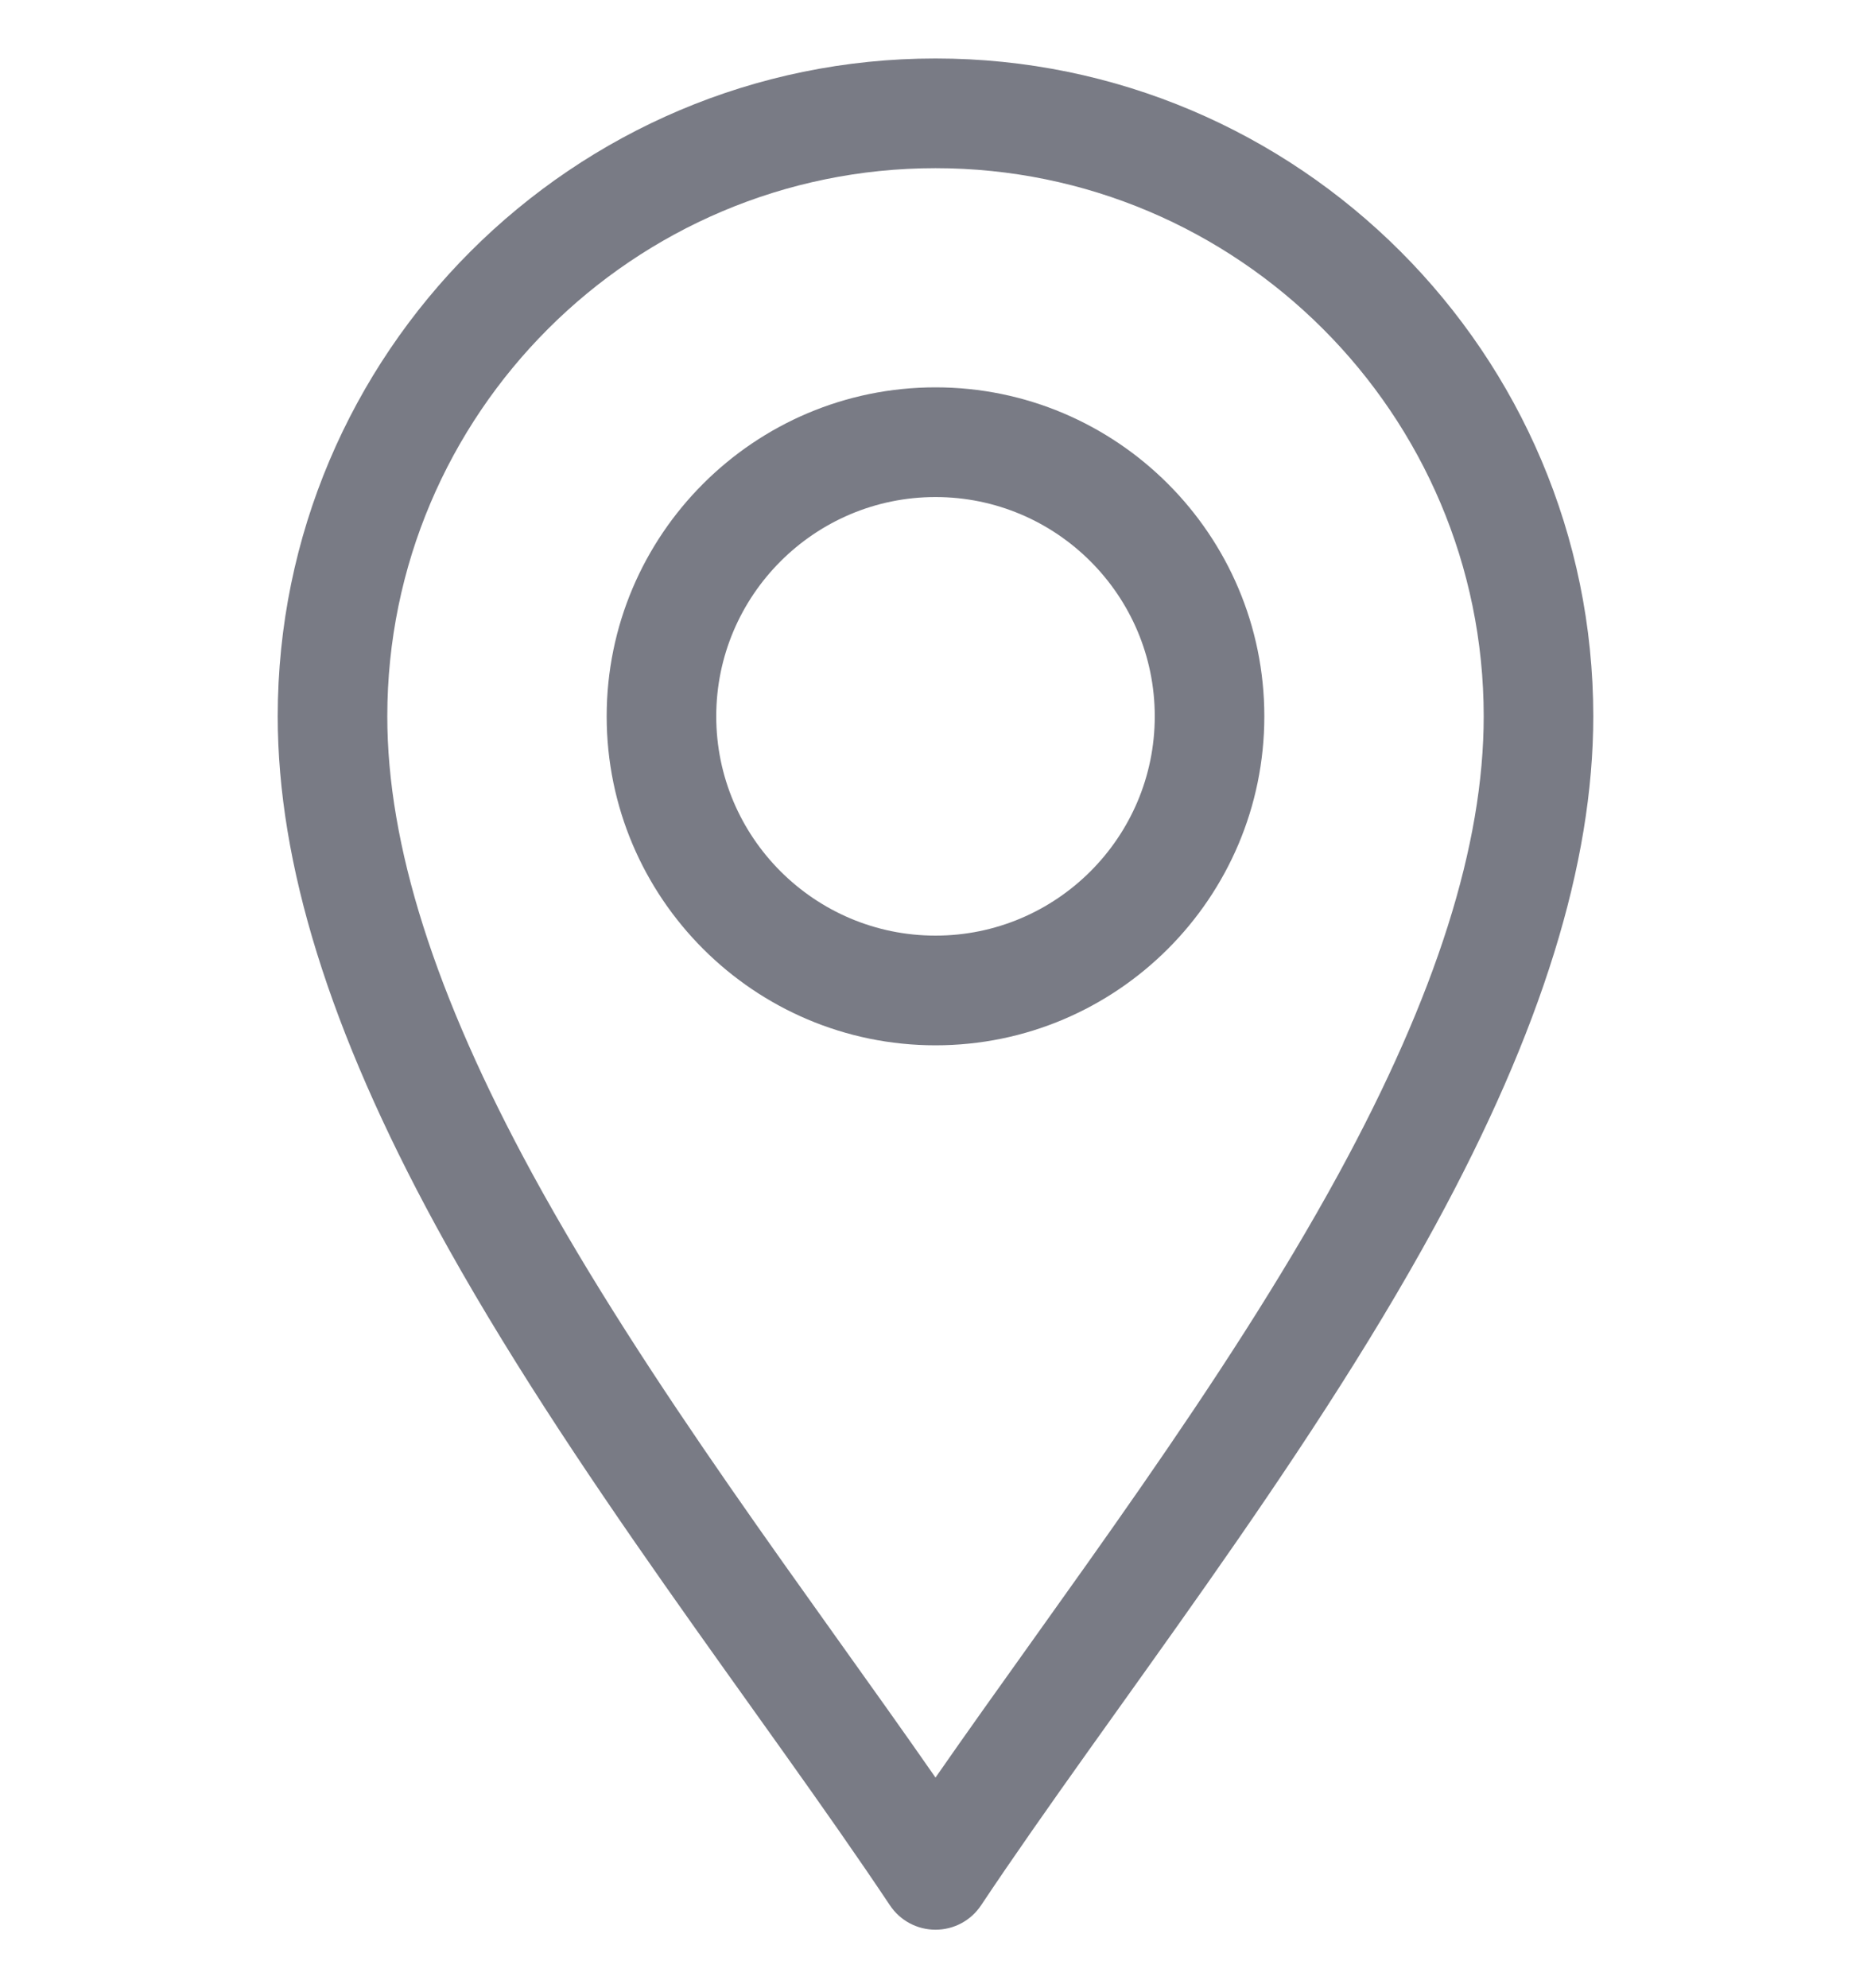 <svg width="16" height="17" viewBox="0 0 16 17" fill="none" xmlns="http://www.w3.org/2000/svg">
<g clip-path="url(#clip0_387_4326)">
<path d="M7.61 16.291C7.697 16.422 7.843 16.5 8 16.5C8.157 16.5 8.303 16.422 8.39 16.291C9.499 14.627 11.133 12.572 12.272 10.482C13.182 8.811 13.625 7.386 13.625 6.125C13.625 3.023 11.102 0.5 8 0.5C4.898 0.5 2.375 3.023 2.375 6.125C2.375 7.386 2.818 8.811 3.728 10.482C4.866 12.571 6.503 14.631 7.61 16.291ZM8 1.438C10.585 1.438 12.688 3.54 12.688 6.125C12.688 7.225 12.282 8.504 11.449 10.034C10.467 11.835 9.067 13.663 8 15.199C6.933 13.663 5.533 11.835 4.551 10.034C3.718 8.504 3.312 7.225 3.312 6.125C3.312 3.54 5.415 1.438 8 1.438Z" fill="#797B85"/>
<path d="M8 8.938C9.551 8.938 10.812 7.676 10.812 6.125C10.812 4.574 9.551 3.312 8 3.312C6.449 3.312 5.188 4.574 5.188 6.125C5.188 7.676 6.449 8.938 8 8.938ZM8 4.25C9.034 4.25 9.875 5.091 9.875 6.125C9.875 7.159 9.034 8 8 8C6.966 8 6.125 7.159 6.125 6.125C6.125 5.091 6.966 4.25 8 4.25Z" fill="#797B85"/>
</g>
<defs>
<clipPath id="clip0_387_4326">
<rect width="16" height="16" fill="white" transform="translate(0 0.5)"/>
</clipPath>
</defs>
</svg>
